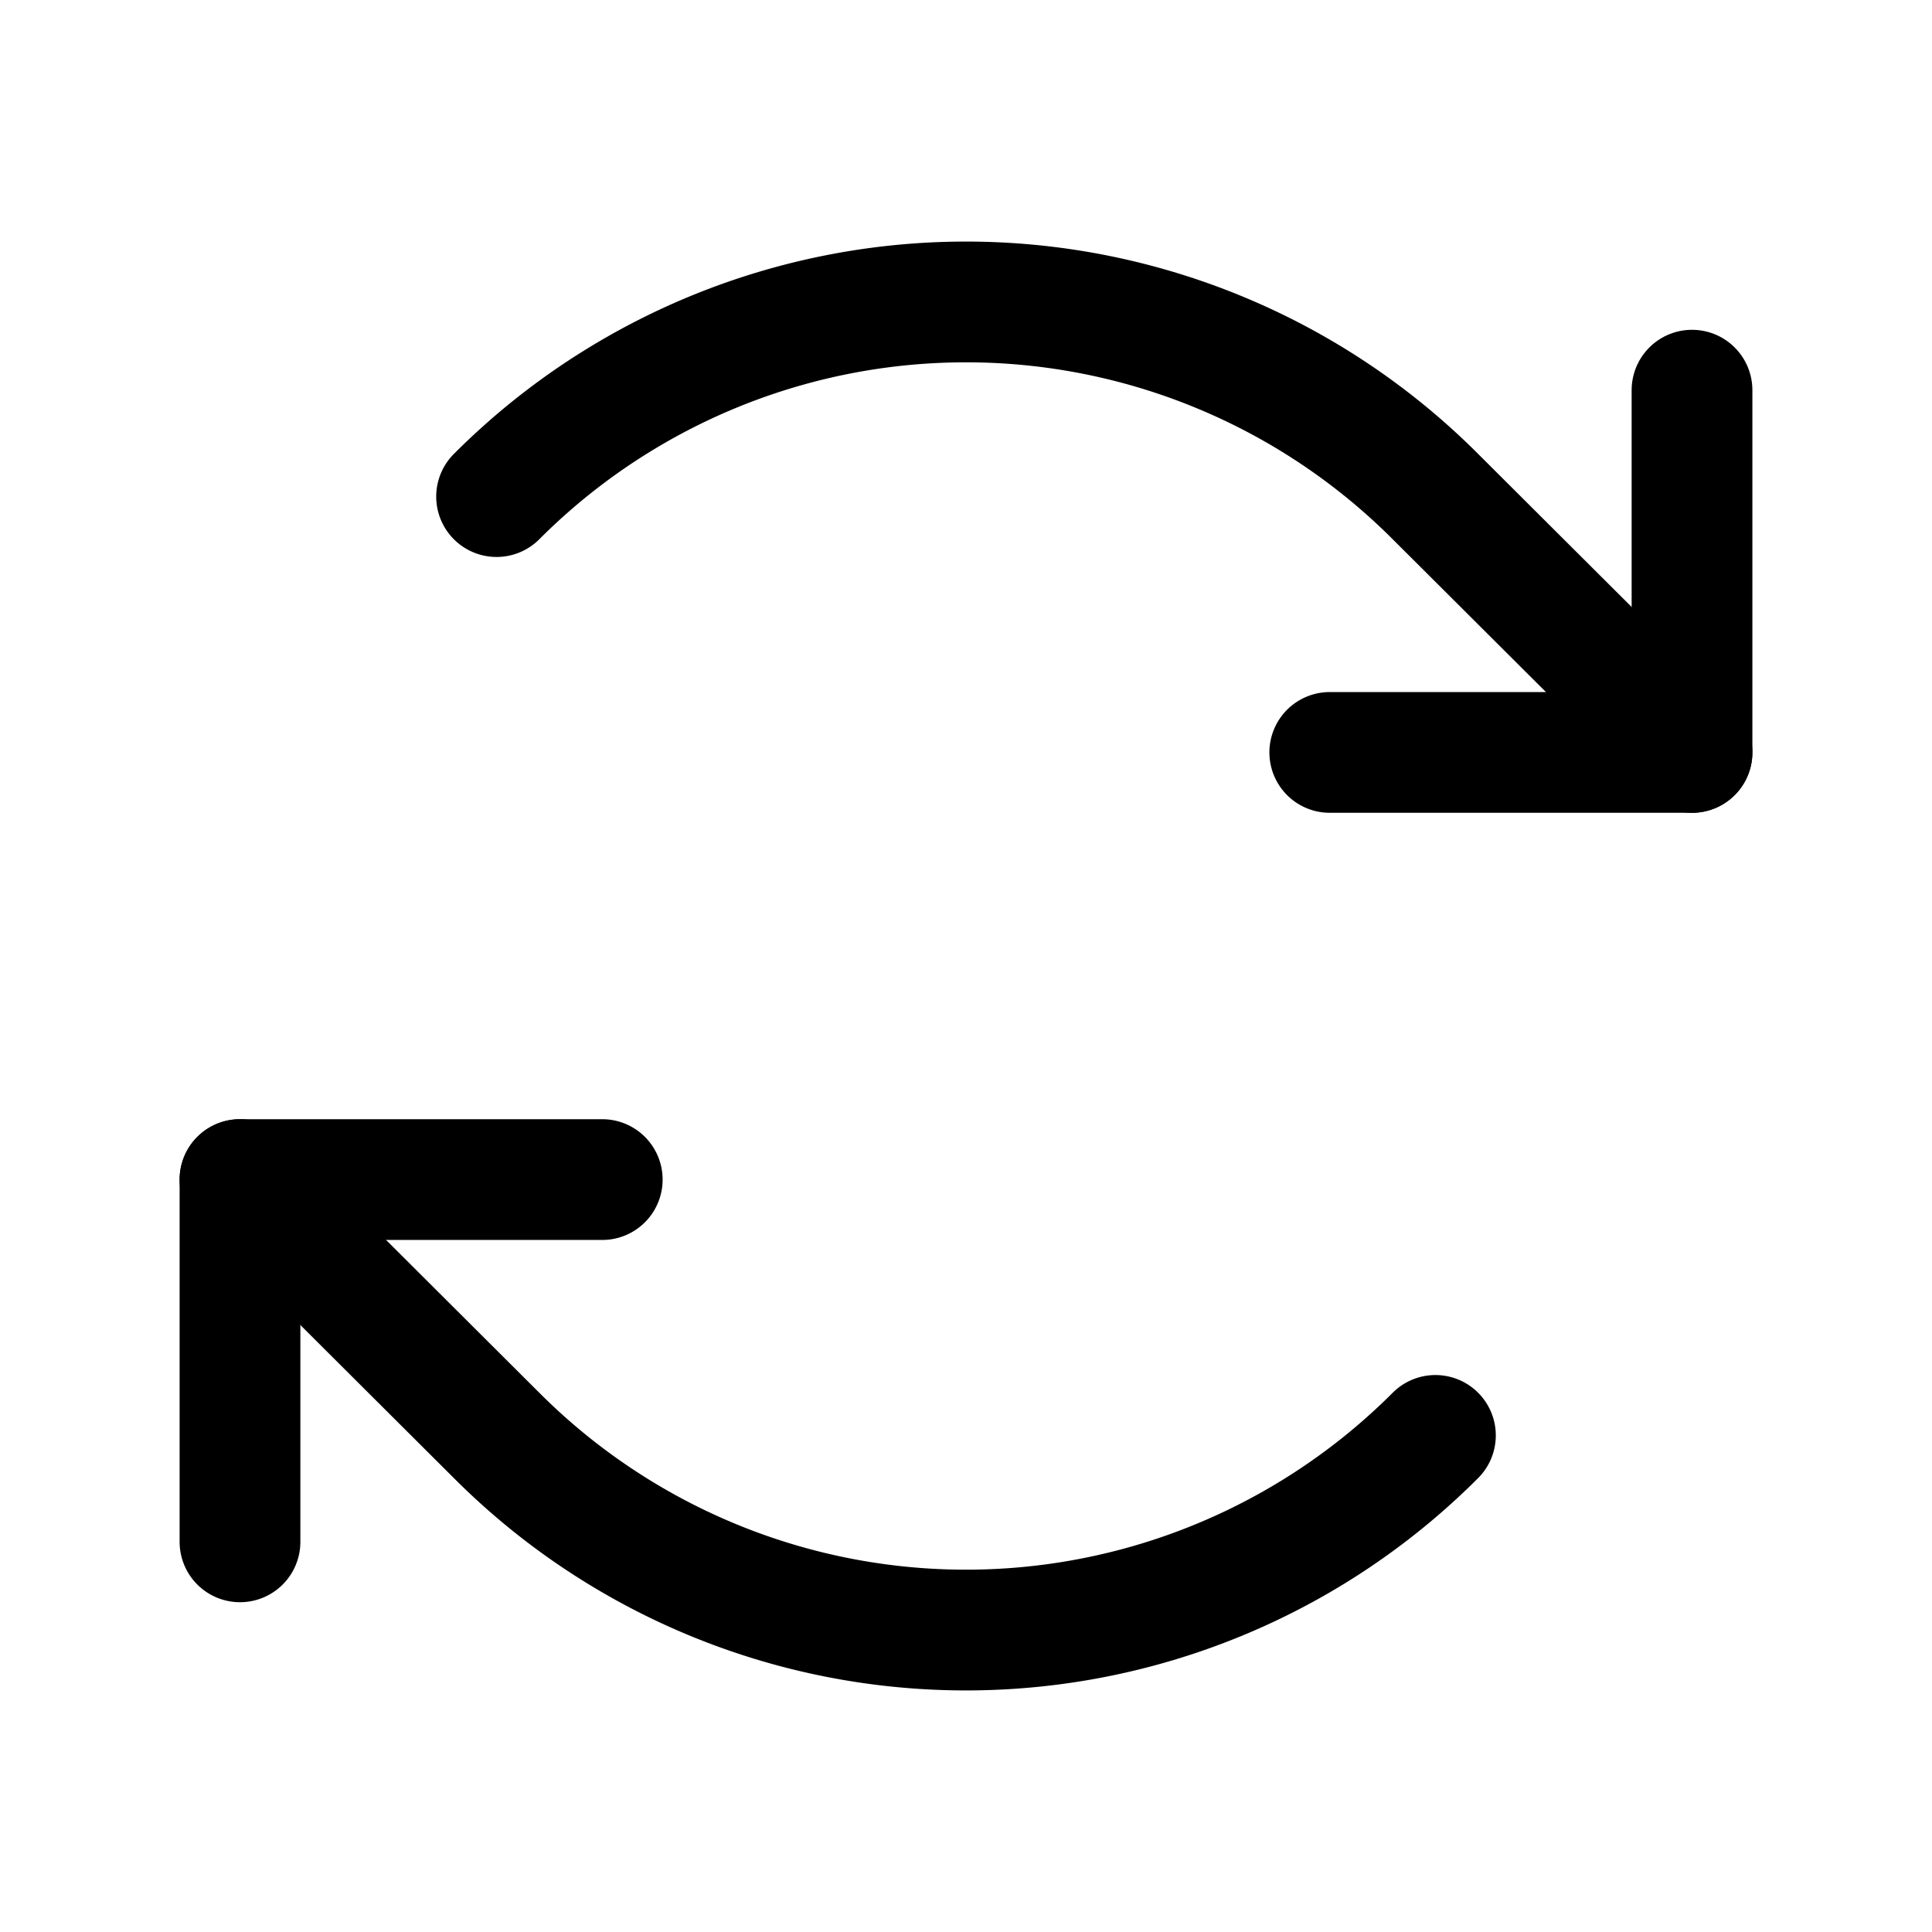 <svg xmlns="http://www.w3.org/2000/svg" viewBox="0 0 256 256" width="20" height="20"><path fill="none" d="M0 0h256v256H0z"/><path fill="none" stroke="#000" stroke-linecap="round" stroke-linejoin="round" stroke-width="16" d="M176.2 99.7h48v-48"/><path d="M65.8 65.8a87.9 87.9 0 01124.4 0l34 33.9M79.8 156.3h-48v48" fill="none" stroke="#000" stroke-linecap="round" stroke-linejoin="round" stroke-width="16"/><path d="M190.2 190.2a87.9 87.9 0 01-124.4 0l-34-33.9" fill="none" stroke="#000" stroke-linecap="round" stroke-linejoin="round" stroke-width="16"/></svg>